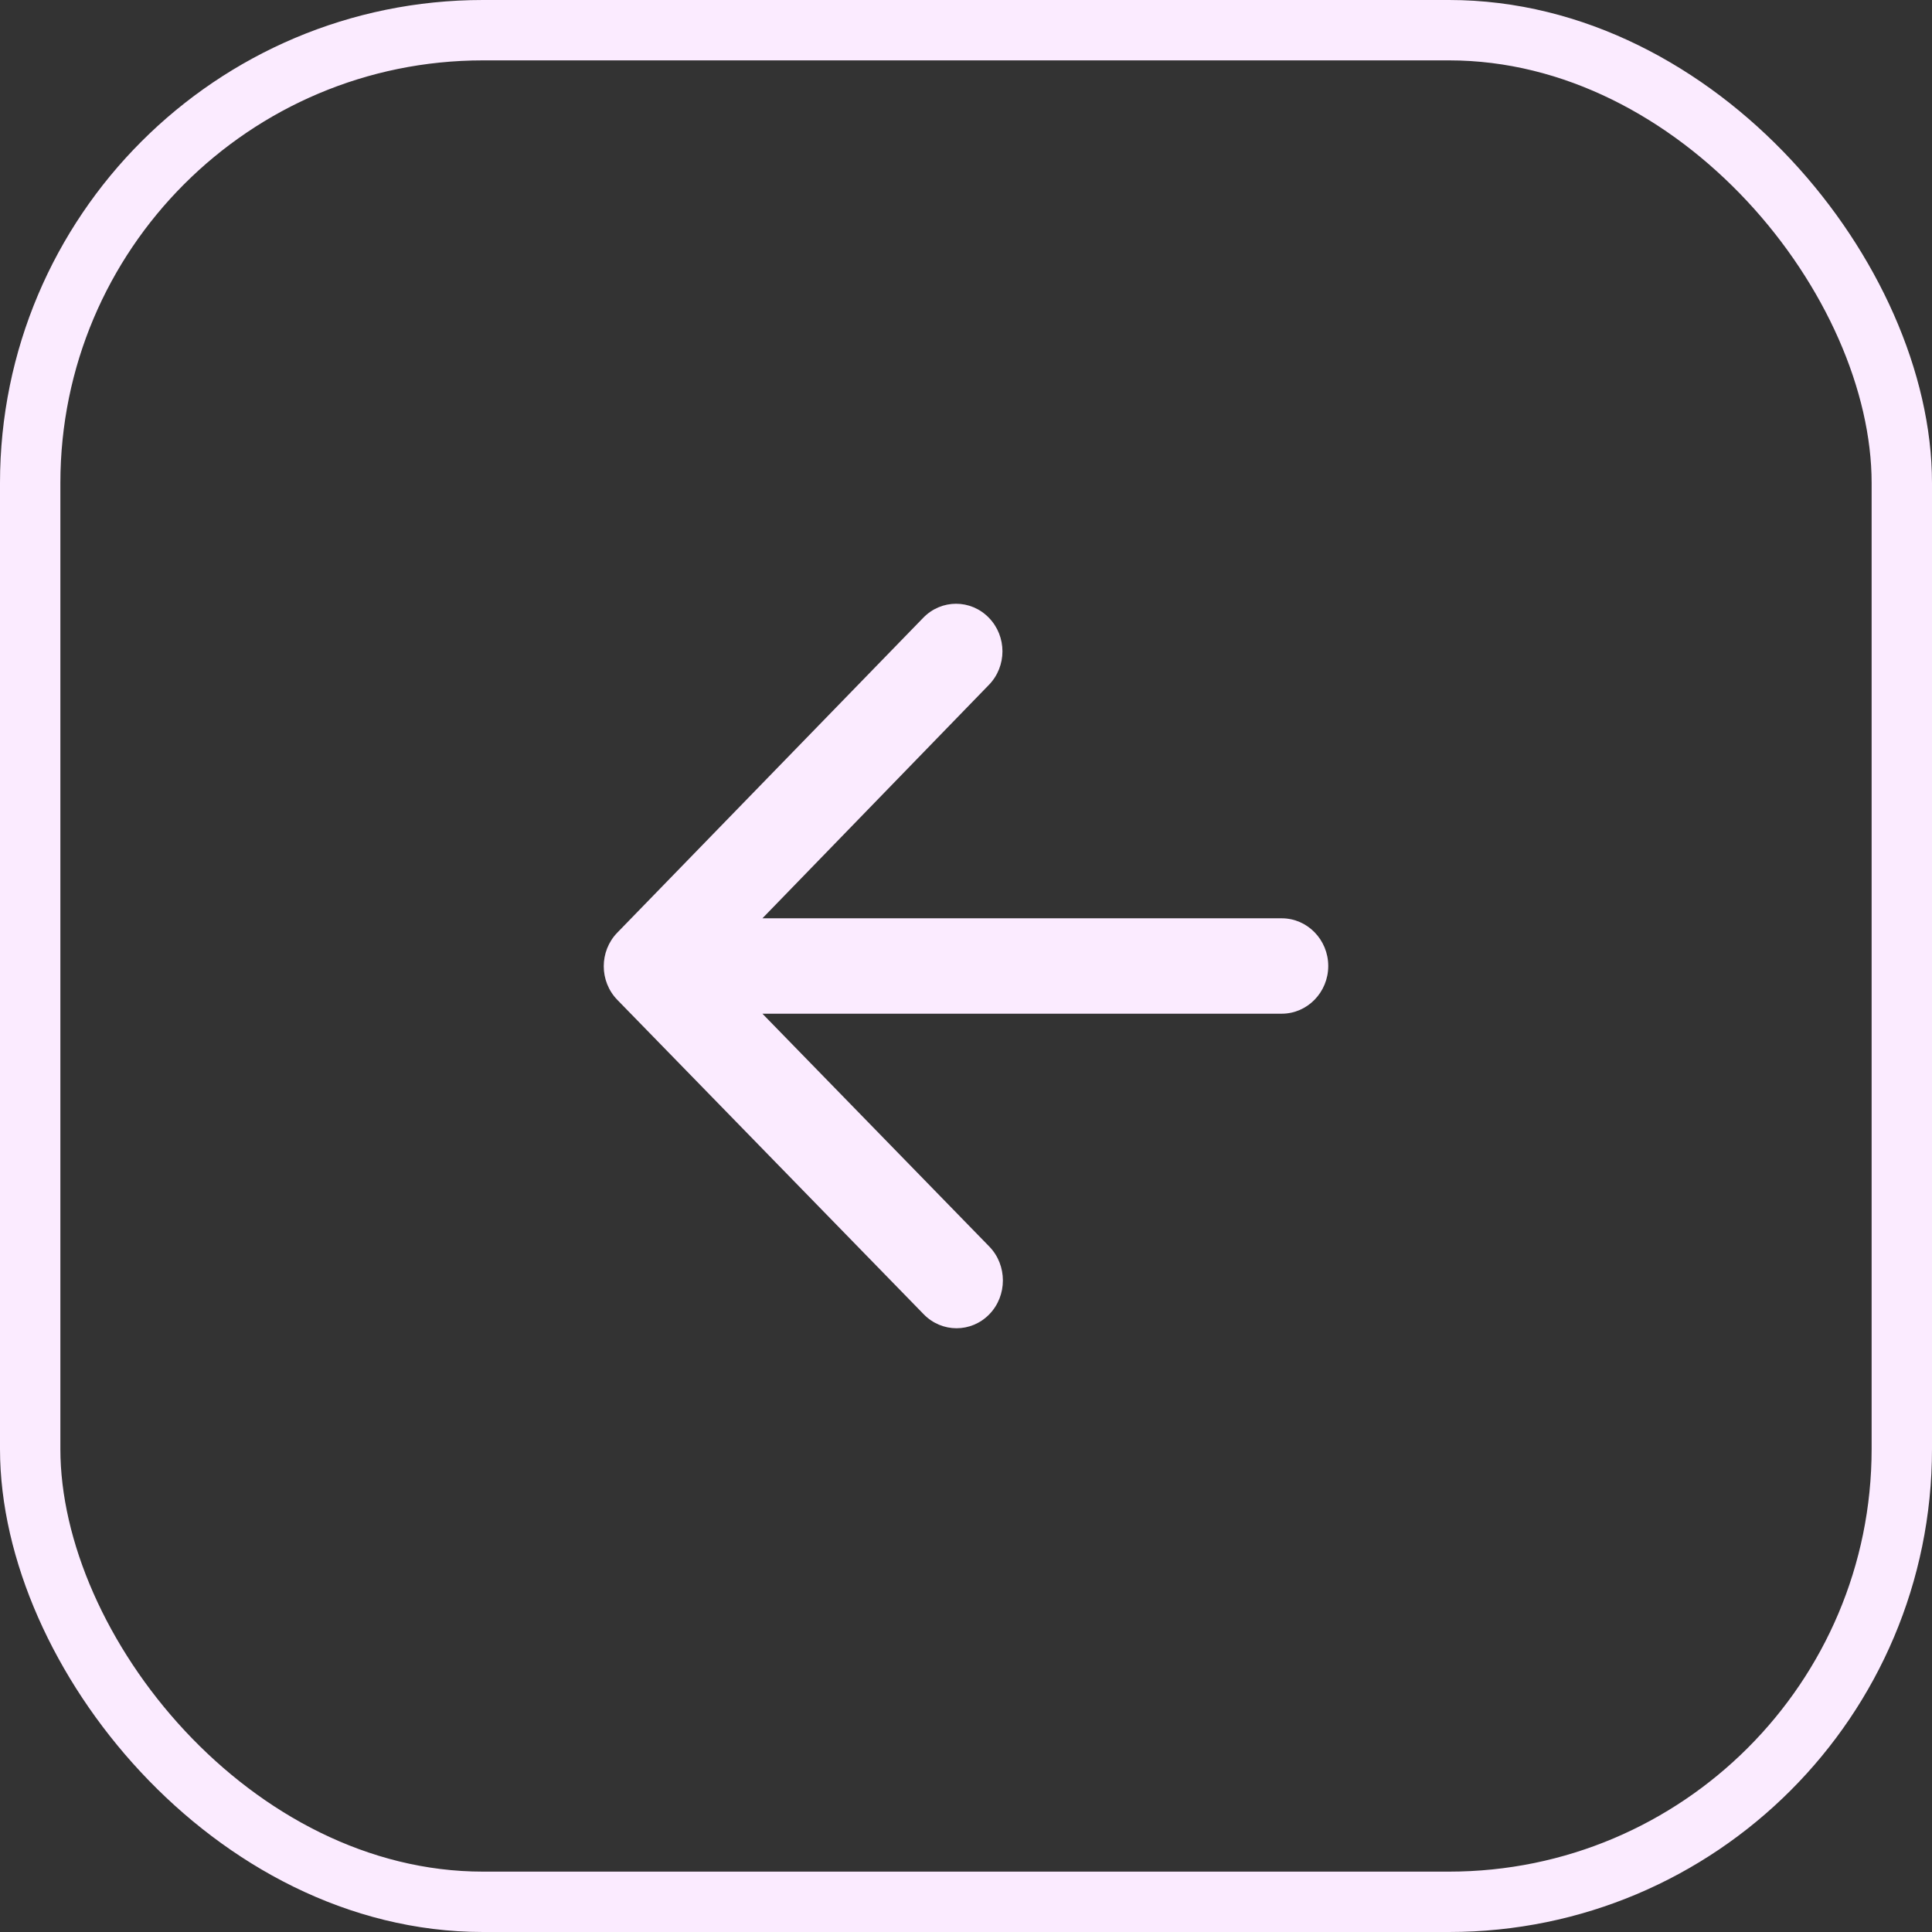 <svg width="32" height="32" viewBox="0 0 32 32" fill="none" xmlns="http://www.w3.org/2000/svg">
<rect x="0" y="0" width="32" height="32" fill="#333333" stroke="none"/>
<rect x="0.5" y="0.5" width="31" height="31" rx="7.5" stroke="#FBEBFF"/>
<path fill-rule="evenodd" clip-rule="evenodd" d="M21.23 16.79H12.628L16.386 20.647C16.686 20.955 16.686 21.461 16.386 21.769C16.086 22.077 15.601 22.077 15.3 21.769L10.225 16.561C9.925 16.253 9.925 15.755 10.225 15.447L15.293 10.231C15.593 9.923 16.078 9.923 16.378 10.231C16.679 10.539 16.679 11.037 16.378 11.345L12.628 15.21H21.23C21.654 15.21 22 15.565 22 16C22 16.435 21.654 16.79 21.23 16.79Z" fill="#FBEBFF"/>
</svg>
